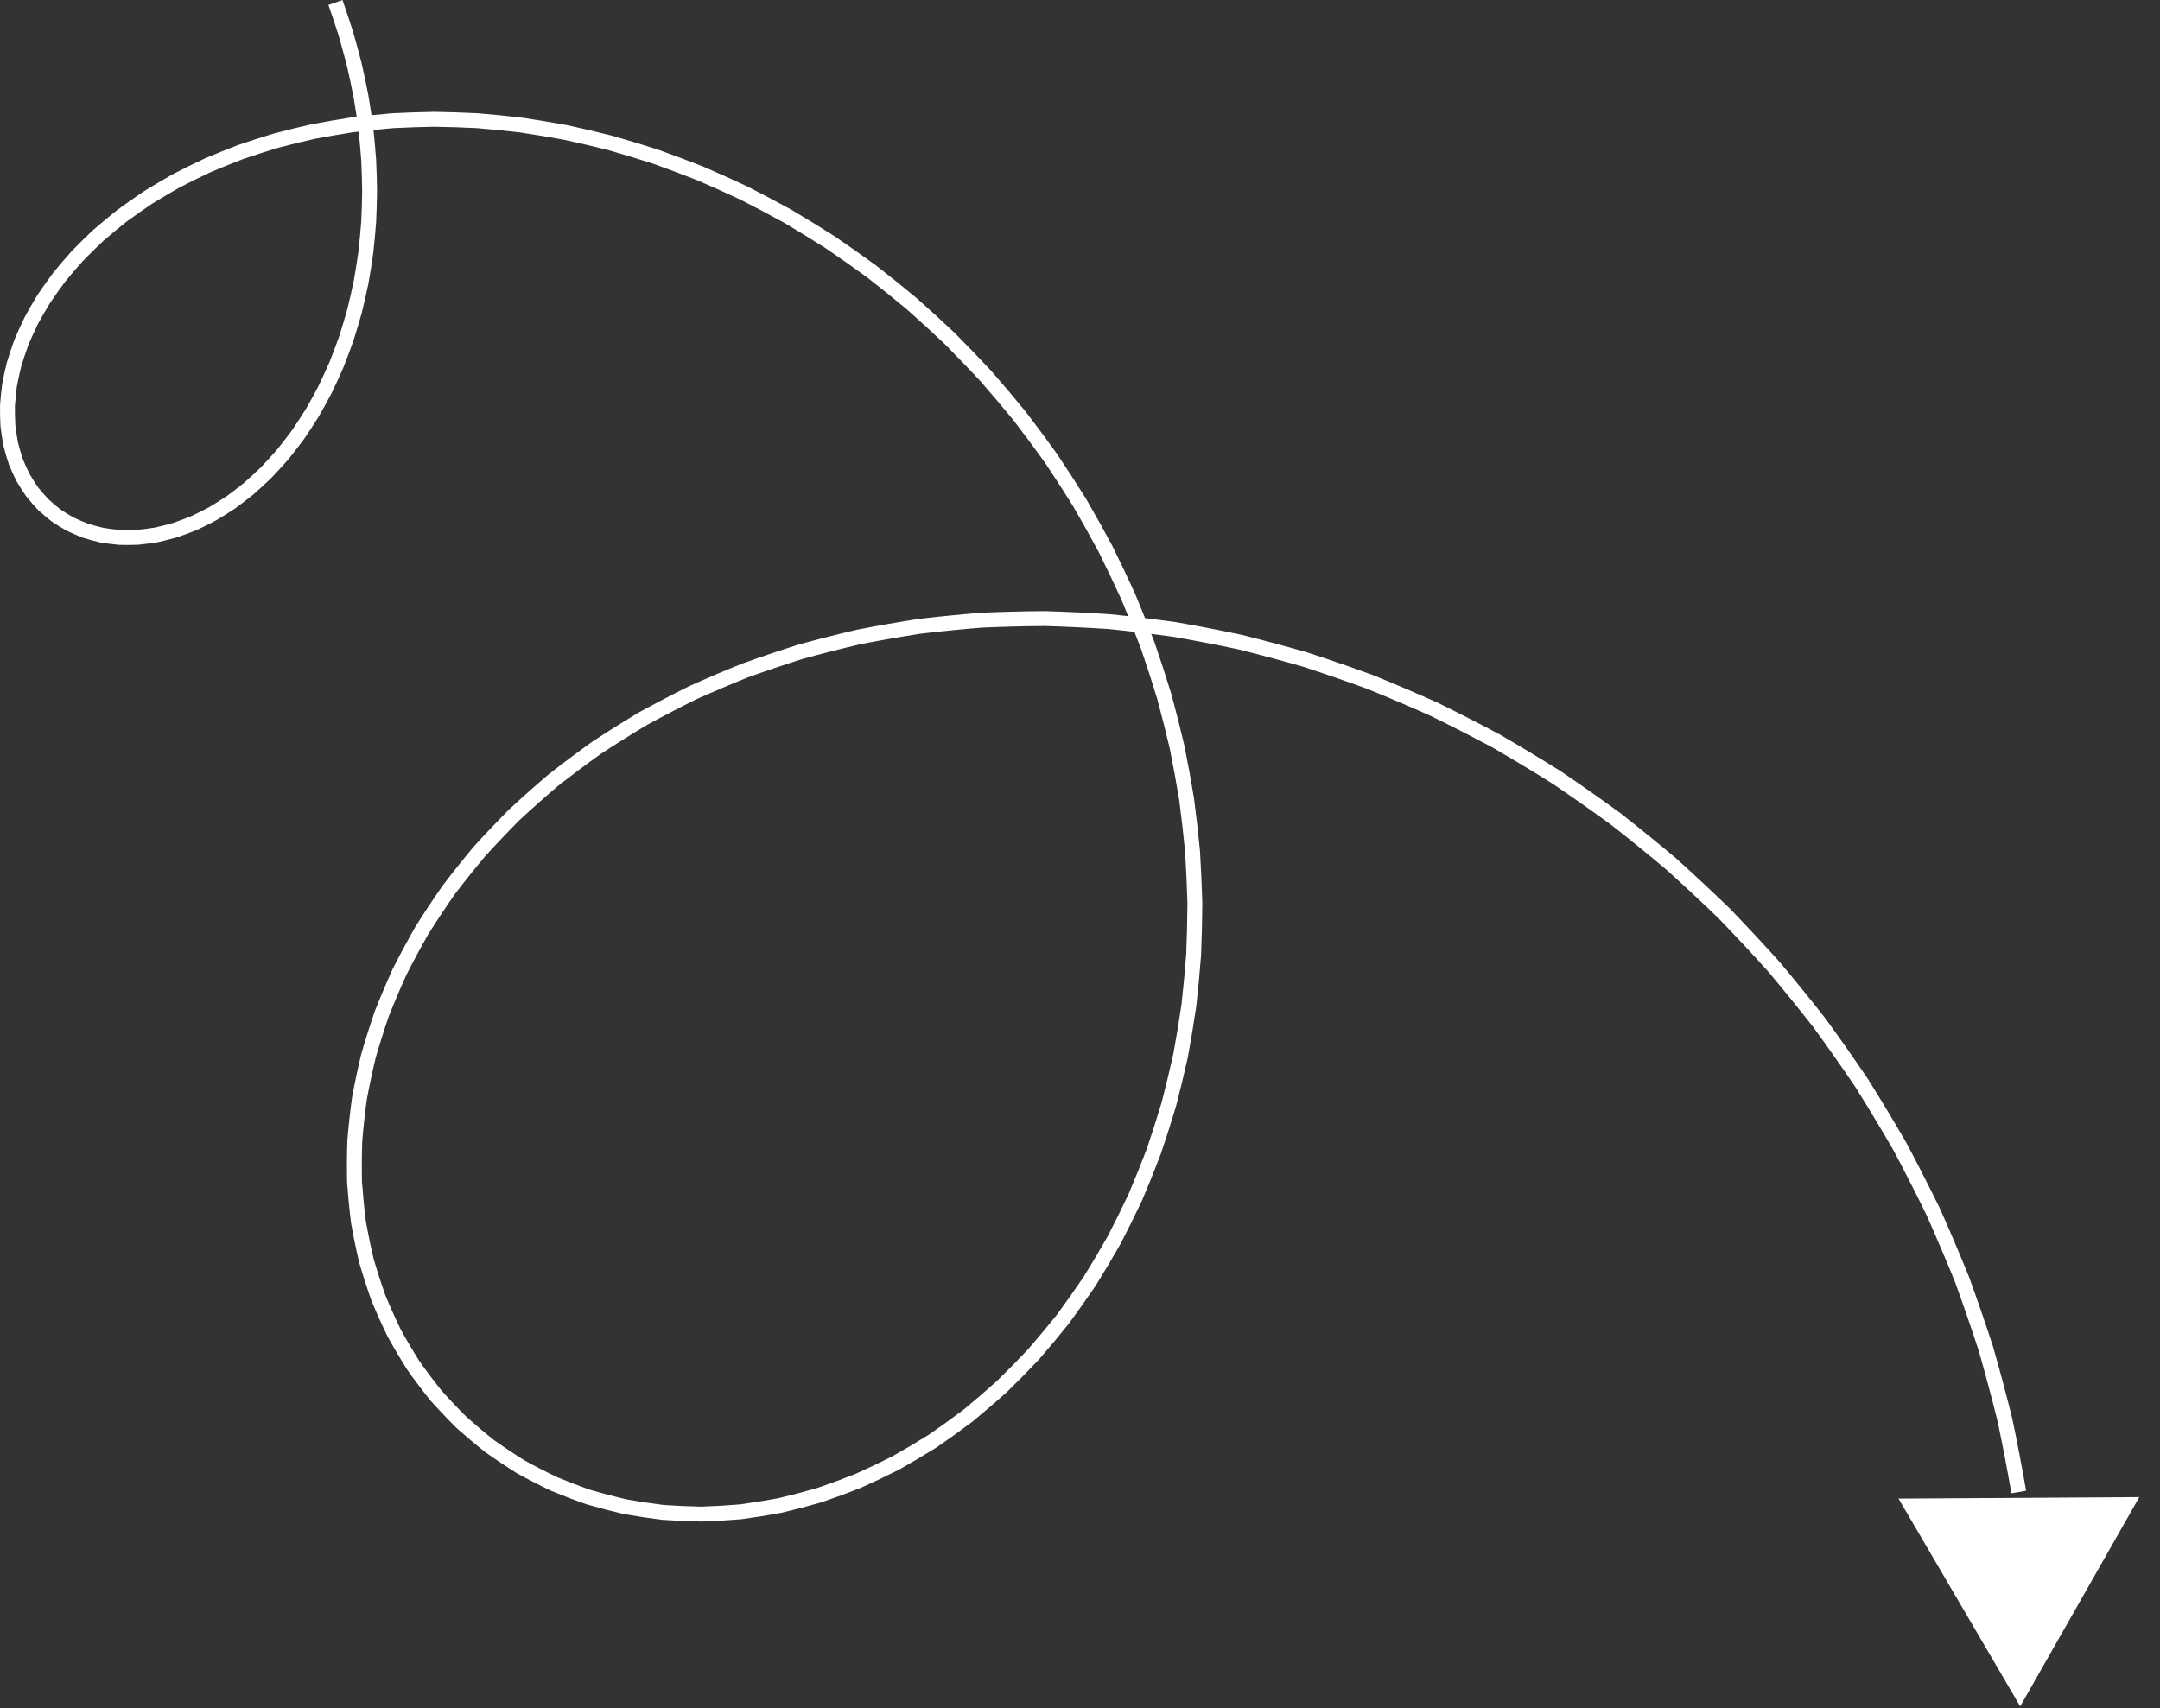<svg width="870" height="688" viewBox="0 0 870 688" fill="none" xmlns="http://www.w3.org/2000/svg">
<rect x="0" y="0" width="870" height="688" fill="#333333" stroke="none"/>
<path d="M135.117 1C136.565 5.144 137.953 9.303 139.281 13.479C140.489 17.682 141.635 21.896 142.719 26.122C143.679 30.363 144.576 34.611 145.409 38.864C146.116 43.123 146.759 47.382 147.338 51.641C147.788 55.894 148.174 60.142 148.495 64.385C148.687 68.611 148.815 72.826 148.878 77.029C148.812 81.205 148.683 85.363 148.489 89.504C148.169 93.606 147.785 97.684 147.339 101.74C146.768 105.745 146.135 109.721 145.441 113.669C144.626 117.555 143.752 121.406 142.818 125.223C141.768 128.967 140.661 132.671 139.497 136.335C138.223 139.916 136.895 143.451 135.513 146.942C134.026 150.338 132.49 153.685 130.903 156.981C129.22 160.173 127.491 163.311 125.715 166.394C123.852 169.364 121.946 172.275 119.999 175.127C117.973 177.857 115.91 180.524 113.81 183.128C111.642 185.602 109.441 188.01 107.21 190.351C104.92 192.555 102.604 194.69 100.263 196.755C97.875 198.678 95.467 200.528 93.039 202.306C90.576 203.936 88.1 205.492 85.61 206.973C83.098 208.302 80.579 209.556 78.052 210.733C75.517 211.756 72.98 212.701 70.443 213.569C67.911 214.281 65.384 214.915 62.863 215.472C60.361 215.871 57.871 216.193 55.394 216.437C52.949 216.526 50.523 216.536 48.117 216.47C45.756 216.25 43.422 215.954 41.114 215.581C38.865 215.059 36.65 214.461 34.467 213.79C32.357 212.972 30.287 212.082 28.256 211.121C26.311 210.019 24.413 208.848 22.56 207.608C20.806 206.234 19.104 204.794 17.454 203.29C15.915 201.659 14.434 199.967 13.012 198.214C11.711 196.344 10.475 194.418 9.302 192.435C8.262 190.344 7.291 188.203 6.389 186.01C5.63 183.721 4.945 181.386 4.333 179.006C3.873 176.541 3.492 174.037 3.188 171.494C3.045 168.878 2.983 166.23 3.004 163.549C3.191 160.81 3.464 158.045 3.821 155.253C4.352 152.418 4.97 149.564 5.676 146.691C6.559 143.788 7.532 140.874 8.595 137.949C9.839 135.01 11.175 132.067 12.601 129.12C14.21 126.175 15.912 123.233 17.705 120.296C19.682 117.376 21.751 114.468 23.912 111.573C26.256 108.709 28.691 105.867 31.218 103.044C33.926 100.27 36.724 97.524 39.612 94.806C42.678 92.153 45.832 89.536 49.074 86.954C52.489 84.453 55.989 81.995 59.575 79.582C63.328 77.263 67.162 74.995 71.078 72.779C75.154 70.673 79.308 68.625 83.539 66.636C87.922 64.771 92.377 62.971 96.905 61.237C101.575 59.64 106.312 58.115 111.117 56.662C116.051 55.36 121.048 54.135 126.106 52.989C131.281 52.005 136.512 51.104 141.799 50.287C147.189 49.643 152.627 49.087 158.114 48.62C163.691 48.336 169.309 48.145 174.967 48.047C180.7 48.139 186.466 48.329 192.265 48.616C198.123 49.101 204.005 49.686 209.912 50.372C215.861 51.261 221.826 52.252 227.808 53.347C233.814 54.65 239.827 56.057 245.849 57.569C251.877 59.292 257.903 61.12 263.929 63.054C269.943 65.2 275.946 67.452 281.94 69.81C287.904 72.379 293.848 75.055 299.773 77.835C305.65 80.826 311.499 83.921 317.319 87.12C323.073 90.526 328.79 94.034 334.469 97.644C340.064 101.455 345.613 105.366 351.116 109.376C356.517 113.582 361.863 117.883 367.154 122.28C372.327 126.864 377.437 131.539 382.483 136.305C387.394 141.249 392.234 146.28 397.003 151.396C401.621 156.679 406.16 162.043 410.62 167.487C414.916 173.085 419.125 178.757 423.248 184.503C427.192 190.39 431.043 196.344 434.802 202.364C438.37 208.511 441.838 214.716 445.209 220.981C448.376 227.355 451.44 233.781 454.399 240.257C457.146 246.826 459.784 253.437 462.313 260.091C464.621 266.82 466.817 273.581 468.9 280.376C470.755 287.227 472.494 294.102 474.117 301C475.506 307.935 476.777 314.884 477.931 321.847C478.846 328.827 479.642 335.811 480.319 342.798C480.755 349.783 481.072 356.761 481.268 363.733C481.224 370.681 481.059 377.613 480.775 384.527C480.252 391.398 479.61 398.242 478.849 405.059C477.853 411.811 476.739 418.527 475.509 425.205C474.047 431.798 472.471 438.344 470.782 444.843C468.867 451.238 466.843 457.575 464.708 463.855C462.357 470.011 459.901 476.101 457.338 482.124C454.569 488.004 451.701 493.809 448.731 499.538C445.567 505.106 442.309 510.589 438.957 515.988C435.424 521.21 431.803 526.339 428.095 531.375C424.221 536.217 420.267 540.96 416.233 545.602C412.049 550.035 407.793 554.362 403.467 558.581C399.007 562.578 394.485 566.462 389.901 570.232C385.201 573.769 380.45 577.187 375.645 580.485C370.745 583.54 365.803 586.471 360.818 589.278C355.758 591.833 350.666 594.259 345.542 596.558C340.364 598.598 335.165 600.506 329.944 602.284C324.692 603.797 319.43 605.178 314.157 606.425C308.875 607.405 303.594 608.25 298.314 608.961C293.047 609.404 287.793 609.712 282.551 609.885C277.346 609.79 272.164 609.562 267.006 609.2C261.907 608.572 256.844 607.812 251.816 606.92C246.87 605.767 241.97 604.484 237.117 603.073C232.368 601.406 227.676 599.614 223.043 597.696C218.535 595.532 214.096 593.247 209.725 590.841C205.501 588.199 201.356 585.441 197.29 582.568C193.391 579.471 189.582 576.265 185.861 572.95C182.326 569.424 178.891 565.797 175.553 562.068C172.42 558.145 169.394 554.128 166.476 550.017C163.779 545.729 161.197 541.356 158.731 536.898C156.502 532.281 154.395 527.589 152.411 522.822C150.679 517.916 149.075 512.945 147.601 507.909C146.391 502.755 145.315 497.547 144.374 492.285C143.707 486.927 143.18 481.526 142.792 476.083C142.688 470.566 142.727 465.019 142.909 459.441C143.381 453.814 143.999 448.168 144.763 442.503C145.822 436.814 147.029 431.118 148.384 425.416C150.036 419.714 151.837 414.018 153.786 408.329C156.033 402.665 158.429 397.02 160.973 391.393C163.813 385.817 166.8 380.273 169.934 374.76C173.36 369.323 176.931 363.93 180.647 358.581C184.649 353.332 188.792 348.14 193.076 343.004C197.638 337.993 202.337 333.05 207.172 328.176C212.276 323.45 217.51 318.805 222.875 314.239C228.496 309.846 234.242 305.543 240.112 301.332C246.223 297.314 252.452 293.398 258.797 289.585C265.368 285.985 272.047 282.497 278.834 279.122C285.829 275.98 292.923 272.959 300.117 270.06C307.498 267.412 314.969 264.894 322.528 262.506C330.254 260.386 338.059 258.404 345.941 256.559C353.969 254.996 362.062 253.578 370.222 252.304C378.504 251.325 386.839 250.496 395.229 249.818C403.715 249.445 412.243 249.227 420.812 249.164C429.452 249.415 438.121 249.825 446.818 250.394C455.559 251.283 464.315 252.333 473.087 253.545C481.875 255.081 490.665 256.78 499.457 258.642C508.238 260.83 517.007 263.181 525.764 265.696C534.482 268.536 543.175 271.539 551.841 274.704C560.442 278.192 569.003 281.841 577.524 285.649C585.953 289.776 594.327 294.059 602.648 298.5C610.85 303.251 618.984 308.154 627.052 313.211C634.973 318.568 642.814 324.072 650.576 329.723C658.165 335.663 665.662 341.744 673.068 347.965C680.276 354.461 687.38 361.089 694.38 367.85C701.159 374.87 707.824 382.013 714.372 389.281C720.678 396.789 726.859 404.411 732.913 412.148C738.704 420.103 744.359 428.164 749.878 436.328C755.116 444.689 760.209 453.144 765.157 461.691C769.806 470.411 774.303 479.212 778.646 488.094C782.677 497.124 786.547 506.222 790.257 515.388C793.642 524.676 796.86 534.018 799.913 543.414C802.629 552.905 805.174 562.437 807.549 572.008C809.579 581.646 811.435 591.31 813.117 601" stroke="white" stroke-width="6"/>
<path d="M813.695 687.346L764.676 603.649L861.669 603.046L813.695 687.346Z" fill="white"/>
</svg>
